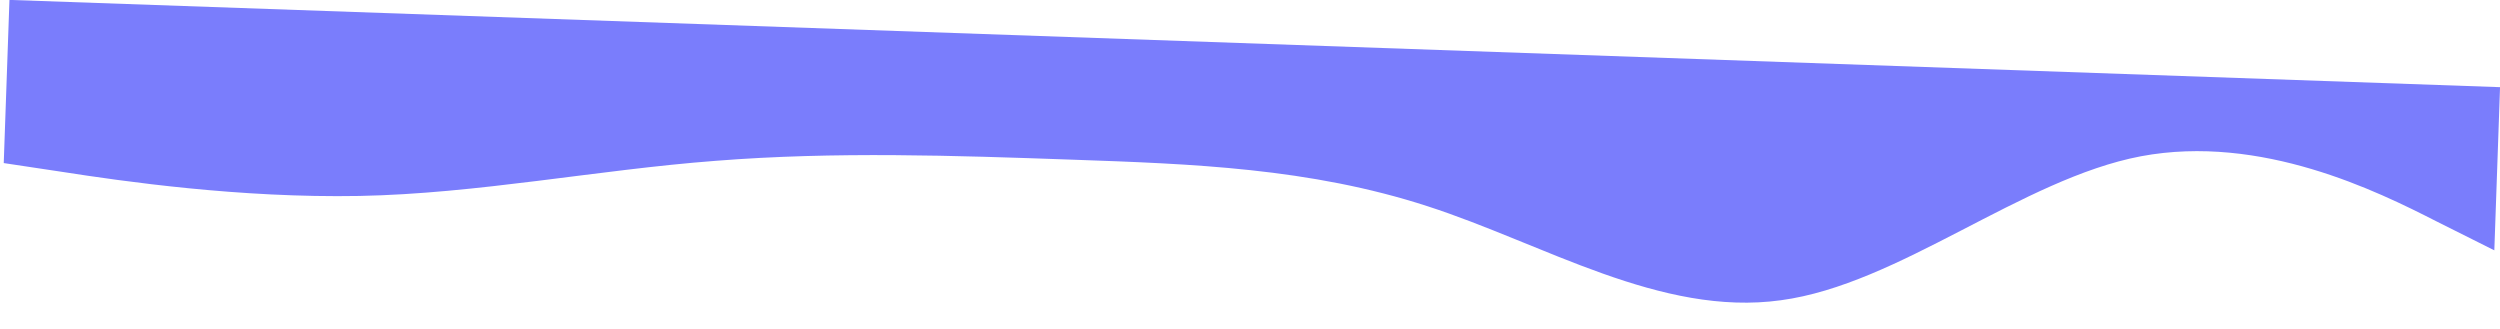 <svg xmlns="http://www.w3.org/2000/svg" width="1959.204" height="257.78" viewBox="0 0 1959.204 257.78">
  <path id="wave_5_" data-name="wave (5)" d="M0,192l46.538,21.3C93.076,235,185.88,277,279.5,256c92.669-21,185.88-107,278.141-122.7,93.618-16.3,187.237,37.7,279.5,64,93.211,26.7,185.88,26.7,279.5,26.7,92.8,0,185.88,0,279.5-10.7,92.4-10.3,185.88-32.3,278.141-37.3,93.483-5,185.88,5,233.367,10.7l46.131,5.3V320H0Z" transform="matrix(-0.999, -0.035, 0.035, -0.999, 1948.036, 387.991)" fill="#7a7dfc"/>
</svg>
